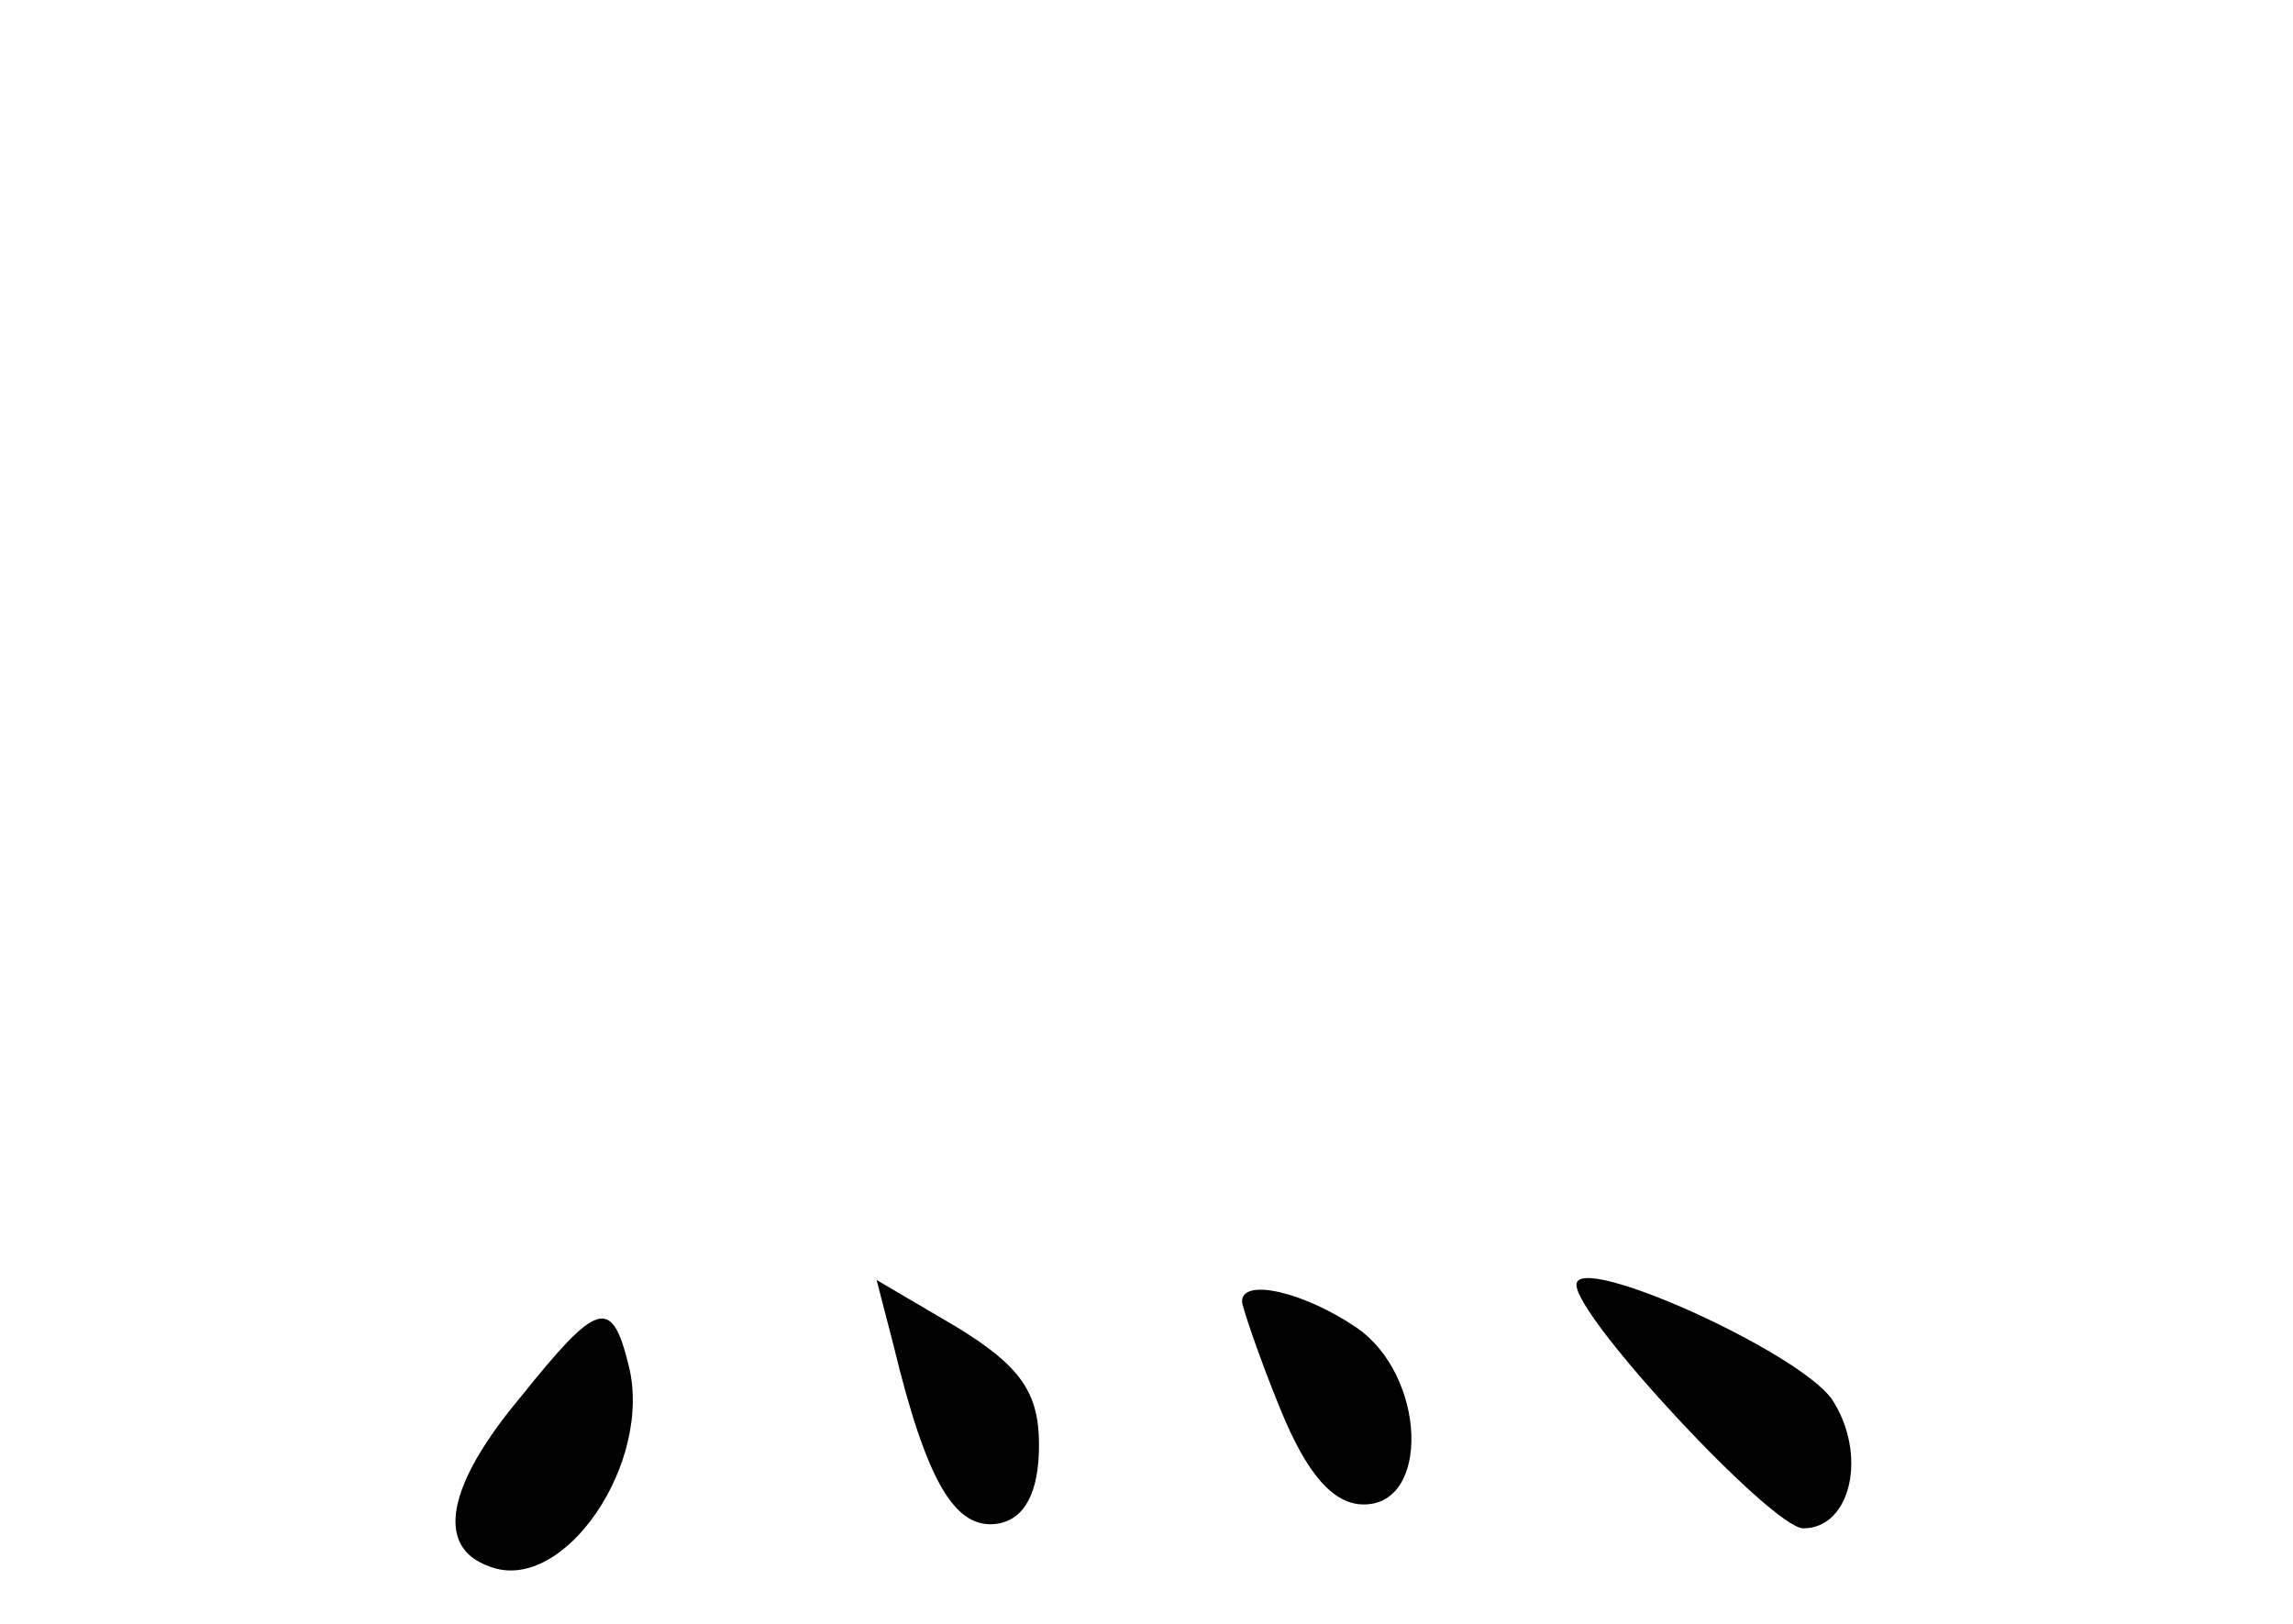<?xml version="1.0" standalone="no"?>
<!DOCTYPE svg PUBLIC "-//W3C//DTD SVG 20010904//EN"
 "http://www.w3.org/TR/2001/REC-SVG-20010904/DTD/svg10.dtd">
<svg version="1.0" xmlns="http://www.w3.org/2000/svg"
 width="96pt" height="68pt" viewBox="0 0 96 68"
 preserveAspectRatio="xMidYMid meet">
<g transform="translate(0,68) scale(0.1,-0.1)"
fill="#000000" stroke="none">
<path d="M660 142 c0 -14 82 -102 95 -102 20 0 27 31 12 54 -14 20 -107 62
-107 48z"/>
<path d="M374 117 c14 -58 26 -78 44 -75 11 2 17 13 17 33 0 22 -8 33 -34 49
l-34 20 7 -27z"/>
<path d="M520 135 c0 -2 7 -23 16 -45 11 -27 22 -40 35 -40 28 0 26 54 -3 74
-22 15 -48 21 -48 11z"/>
<path d="M218 95 c-31 -37 -36 -63 -13 -71 31 -12 69 44 58 85 -7 28 -13 26
-45 -14z"/>
</g>
</svg>
